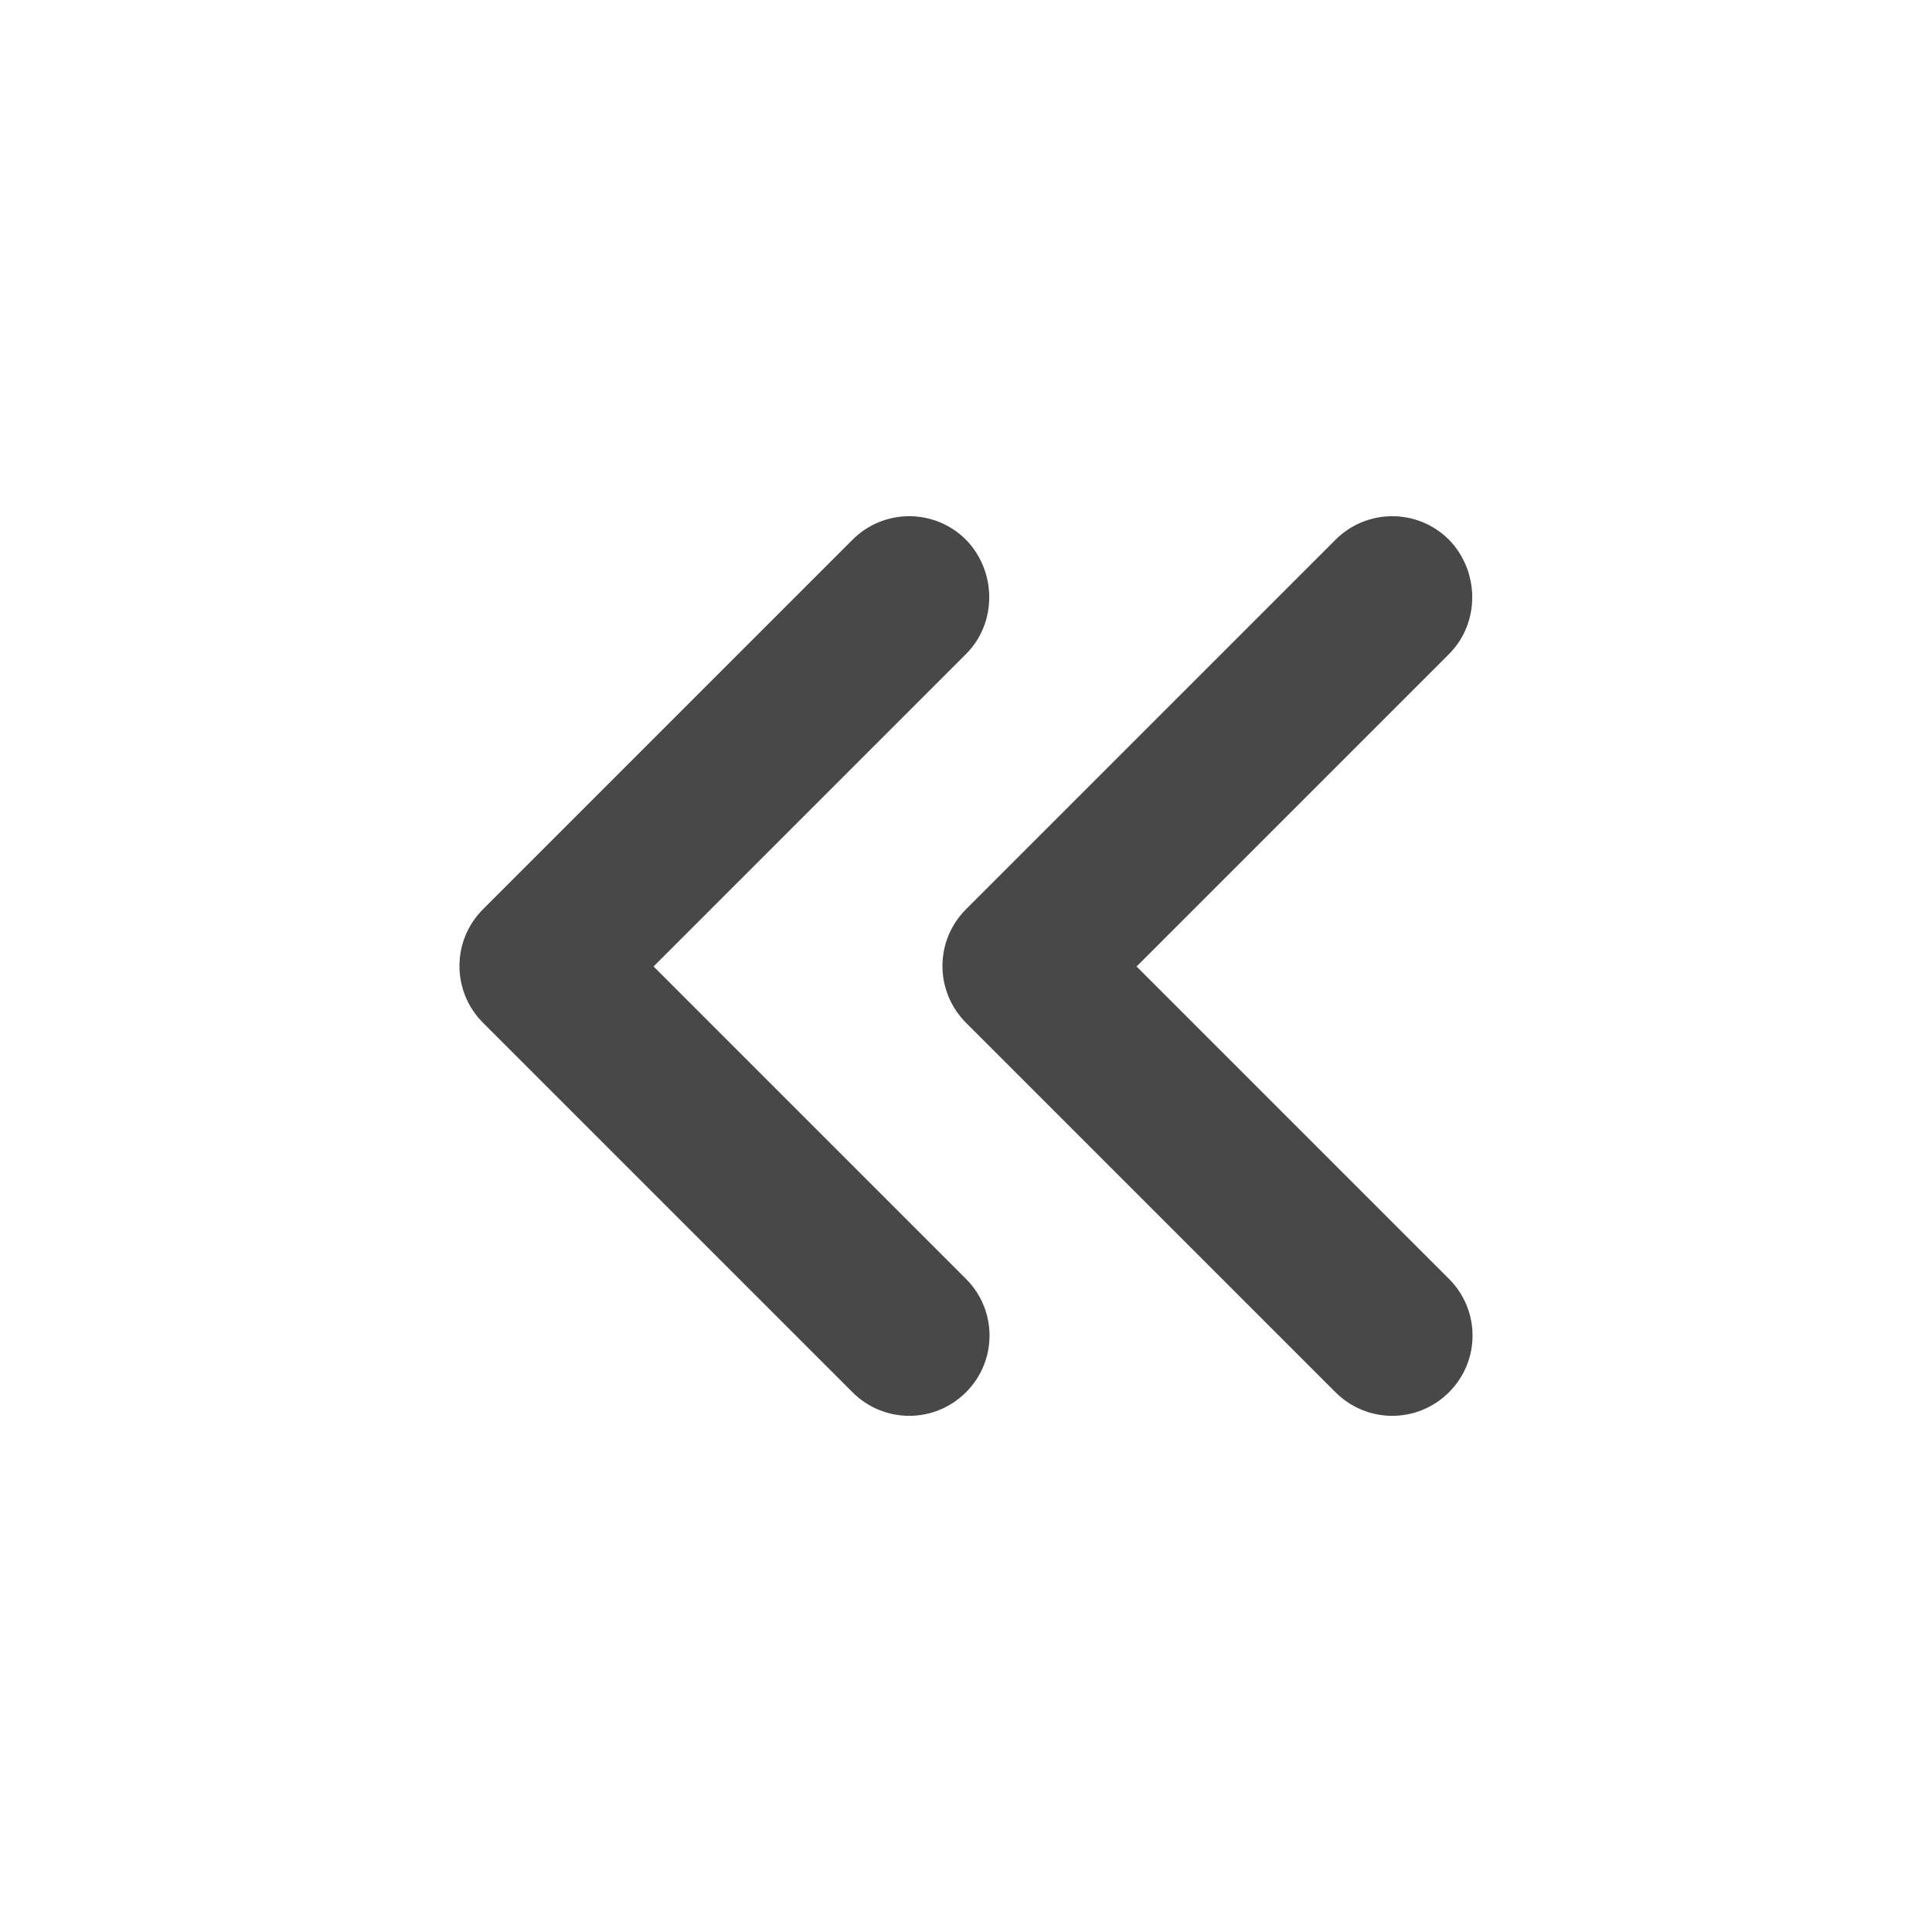 <?xml version="1.0" encoding="UTF-8" standalone="no"?>
<svg
   xmlns:dc="http://purl.org/dc/elements/1.1/"
   xmlns:cc="http://creativecommons.org/ns#"
   xmlns:rdf="http://www.w3.org/1999/02/22-rdf-syntax-ns#"
   xmlns:svg="http://www.w3.org/2000/svg"
   xmlns="http://www.w3.org/2000/svg"
   xmlns:sodipodi="http://sodipodi.sourceforge.net/DTD/sodipodi-0.dtd"
   xmlns:inkscape="http://www.inkscape.org/namespaces/inkscape"
   version="1.1"
   id="mdi-chevron-double-right"
   width="24"
   height="24"
   viewBox="0 0 24 24"
   sodipodi:docname="go-next-skip (another copy).svg"
   inkscape:version="1.0.2 (e86c870879, 2021-01-15)">
  <defs
     id="defs7" />
  <sodipodi:namedview
     pagecolor="#ffffff"
     bordercolor="#666666"
     borderopacity="1"
     objecttolerance="10"
     gridtolerance="10"
     guidetolerance="10"
     inkscape:pageopacity="0"
     inkscape:pageshadow="2"
     inkscape:window-width="1920"
     inkscape:window-height="1011"
     id="namedview5"
     showgrid="false"
     inkscape:zoom="33.208333"
     inkscape:cx="12"
     inkscape:cy="14.846612"
     inkscape:window-x="0"
     inkscape:window-y="0"
     inkscape:window-maximized="1"
     inkscape:current-layer="mdi-chevron-double-right"
     inkscape:document-rotation="0" />
  <path fill="#484848"
     id="path2-3"
     d="m 17.295,17.588 c 0.255,0 0.51,-0.098 0.705,-0.293 0.39,-0.39 0.39,-1.018 0,-1.408 L 14.119,12.006 18,8.125 c 0.39,-0.39 0.38,-1.03 0,-1.42 -0.39,-0.39 -1.02,-0.39 -1.41,0 l -4.59,4.59 c -0.39,0.39 -0.39,1.02 0,1.41 l 4.59,4.59 c 0.195,0.195 0.45,0.293 0.705,0.293 z m -6,0 c 0.255,0 0.51,-0.098 0.705,-0.293 0.39,-0.39 0.39,-1.018 0,-1.408 L 8.119,12.006 12,8.125 c 0.39,-0.39 0.38,-1.03 0,-1.42 -0.39,-0.39 -1.02,-0.39 -1.41,0 L 6,11.295 c -0.39,0.39 -0.39,1.02 0,1.41 l 4.59,4.59 c 0.195,0.195 0.45,0.293 0.705,0.293 z" />
</svg>
